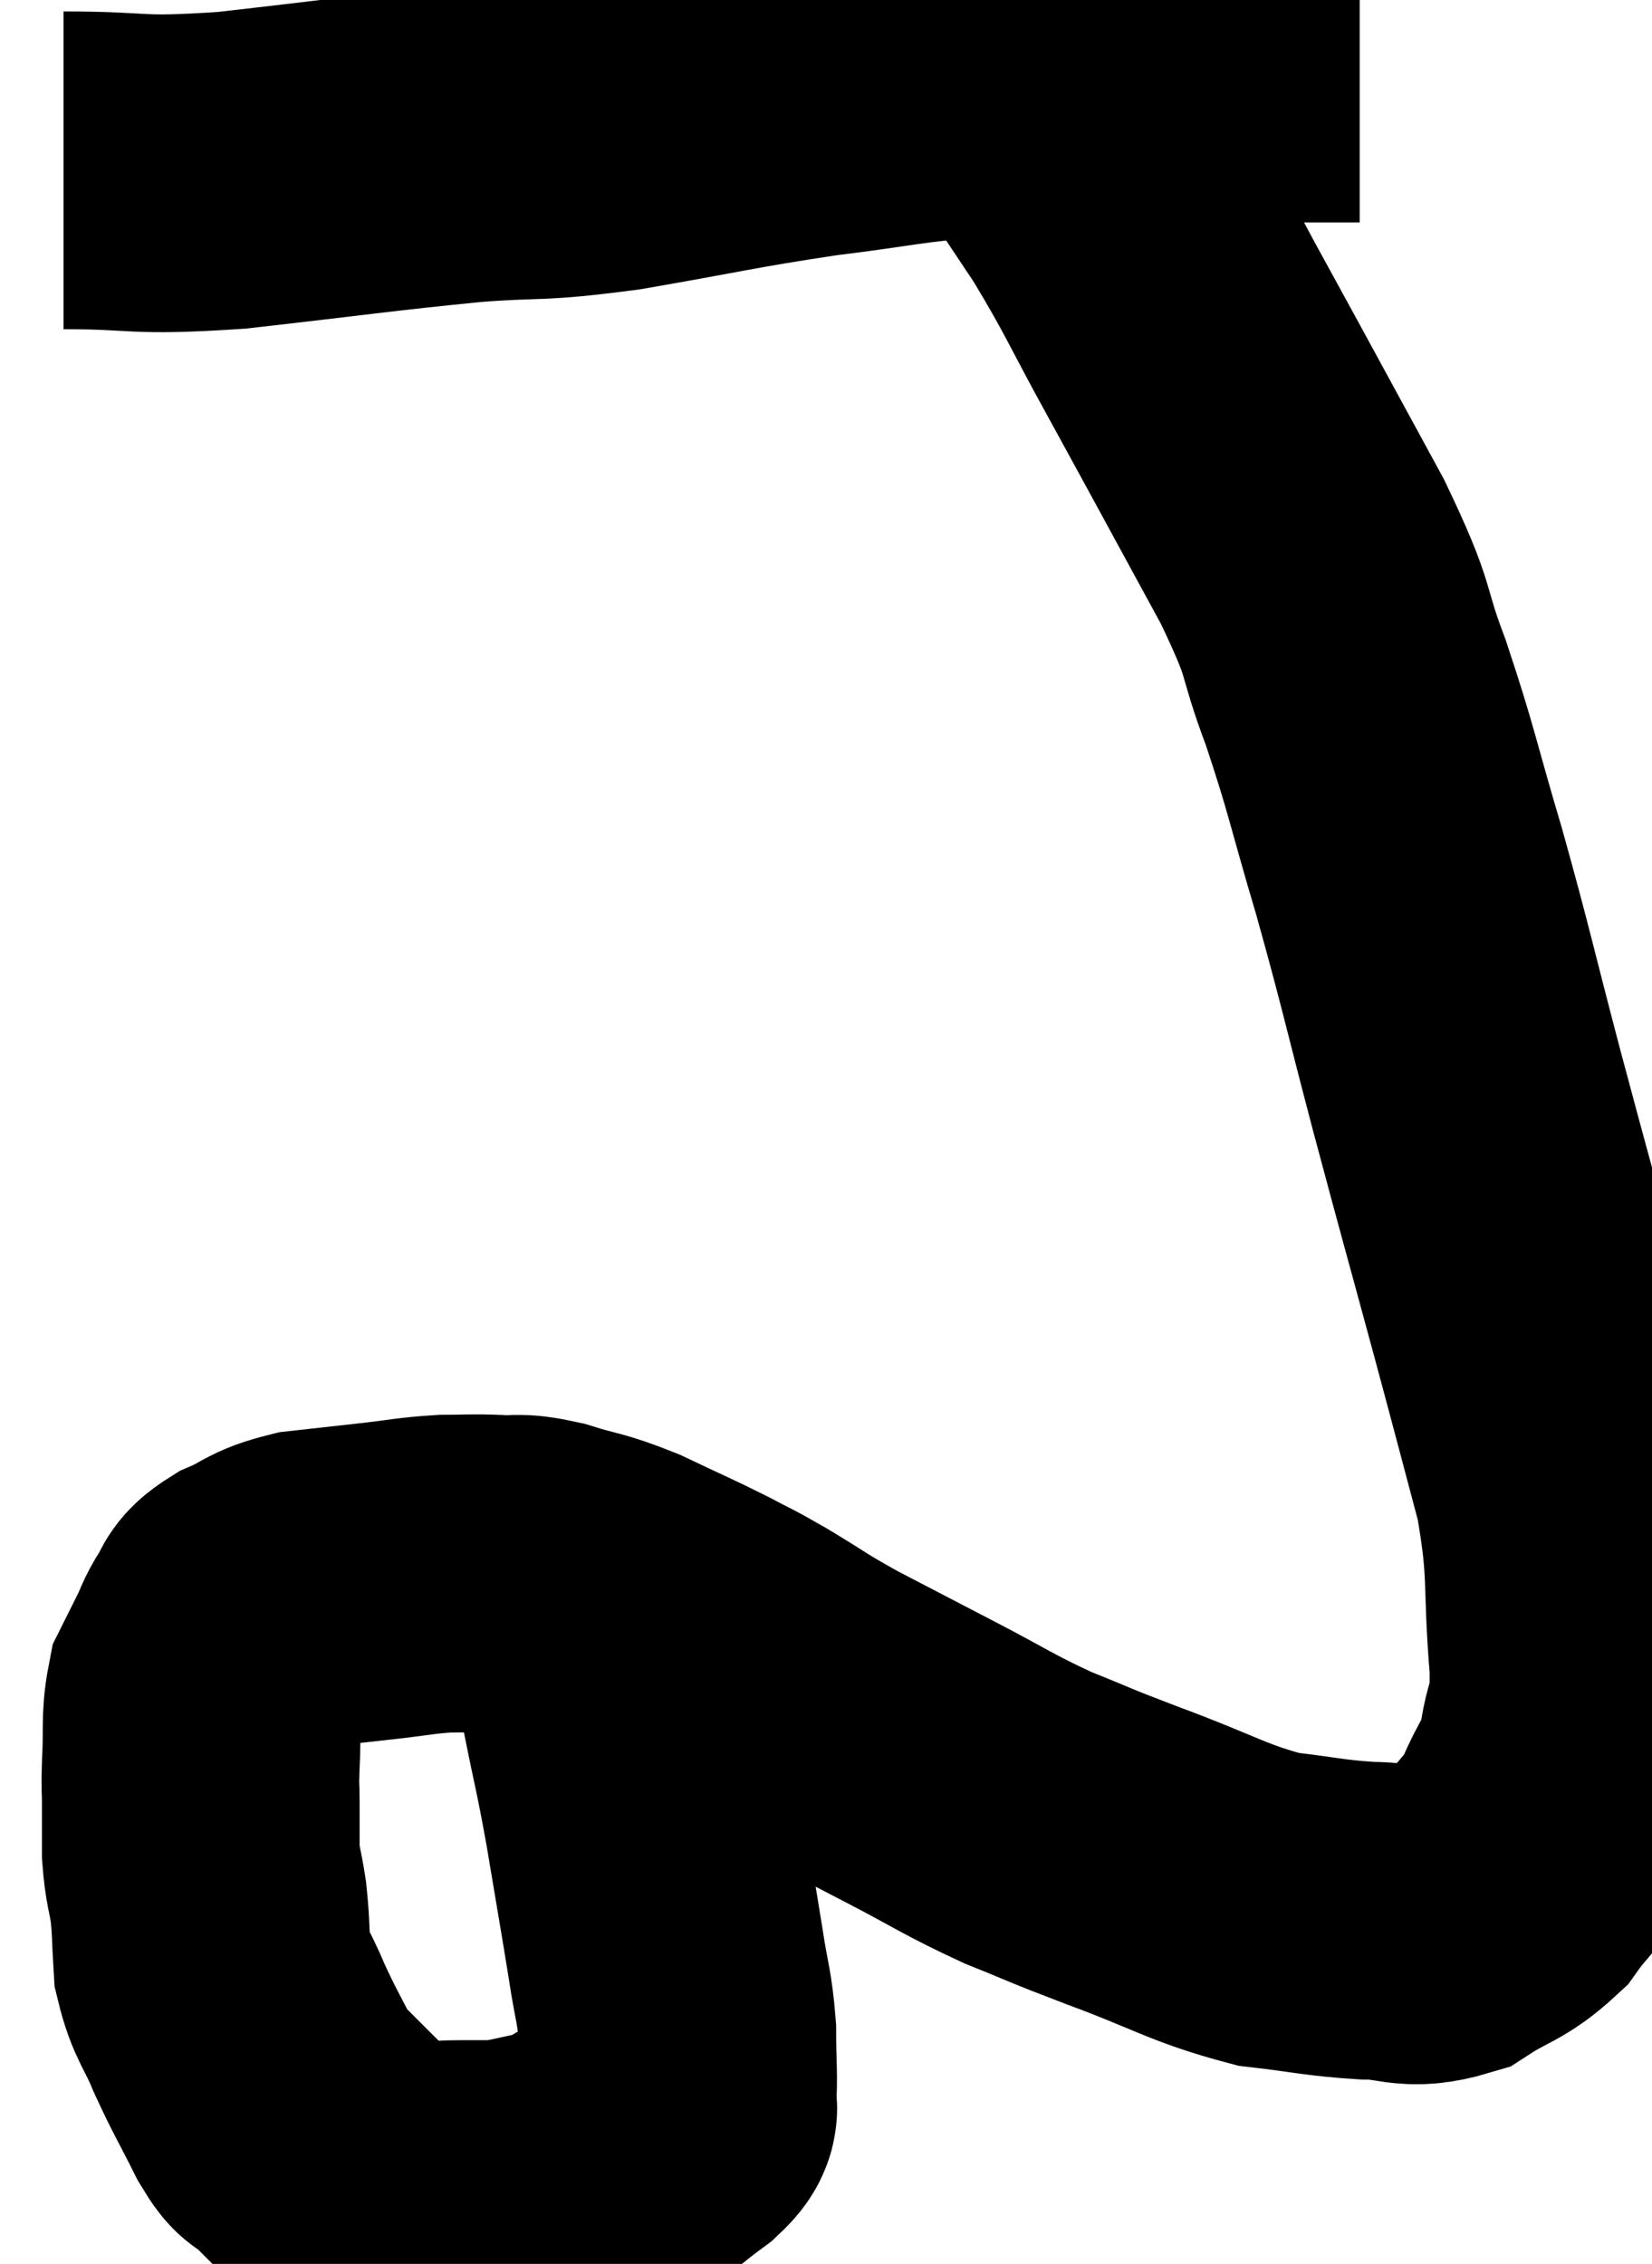<svg xmlns="http://www.w3.org/2000/svg" viewBox="8.18 10.58 26.001 35.62" width="26.001" height="35.62"><path d="M 17.58 35.28 C 17.76 36.33, 17.76 36.405, 17.94 37.38 C 18.12 38.28, 18.12 38.19, 18.3 39.18 C 18.48 40.26, 18.525 40.5, 18.66 41.34 C 18.75 41.94, 18.795 41.97, 18.84 42.54 C 18.84 43.08, 18.87 43.275, 18.84 43.62 C 18.78 43.77, 18.975 43.68, 18.72 43.92 C 18.27 44.25, 18.255 44.31, 17.82 44.58 C 17.4 44.79, 17.43 44.85, 16.98 45 C 16.5 45.09, 16.41 45.135, 16.02 45.18 C 15.72 45.18, 15.765 45.18, 15.42 45.18 C 15.03 45.18, 15.03 45.225, 14.64 45.18 C 14.25 45.09, 14.31 45.3, 13.86 45 C 13.35 44.49, 13.17 44.31, 12.84 43.98 C 12.69 43.83, 12.765 44.055, 12.54 43.68 C 12.24 43.08, 12.195 43.035, 11.94 42.48 C 11.73 41.97, 11.64 41.955, 11.52 41.46 C 11.49 40.98, 11.505 40.935, 11.46 40.5 C 11.4 40.11, 11.37 40.11, 11.34 39.72 C 11.34 39.33, 11.34 39.285, 11.34 38.94 C 11.34 38.64, 11.325 38.76, 11.34 38.34 C 11.37 37.8, 11.325 37.65, 11.4 37.26 C 11.52 37.02, 11.52 37.02, 11.64 36.78 C 11.76 36.54, 11.745 36.51, 11.88 36.3 C 12.03 36.12, 11.895 36.12, 12.18 35.94 C 12.6 35.76, 12.54 35.7, 13.02 35.58 C 13.56 35.52, 13.56 35.52, 14.1 35.46 C 14.64 35.4, 14.715 35.37, 15.18 35.34 C 15.57 35.34, 15.57 35.325, 15.96 35.34 C 16.35 35.37, 16.26 35.295, 16.74 35.4 C 17.31 35.58, 17.28 35.52, 17.88 35.76 C 18.51 36.06, 18.63 36.105, 19.14 36.36 C 19.53 36.57, 19.425 36.495, 19.92 36.78 C 20.52 37.14, 20.445 37.125, 21.12 37.5 C 21.87 37.89, 21.81 37.86, 22.62 38.28 C 23.49 38.73, 23.55 38.805, 24.36 39.18 C 25.11 39.48, 24.915 39.42, 25.86 39.78 C 27 40.2, 27.18 40.365, 28.14 40.62 C 28.92 40.71, 29.01 40.755, 29.7 40.8 C 30.3 40.8, 30.345 40.965, 30.9 40.8 C 31.41 40.47, 31.515 40.515, 31.92 40.14 C 32.22 39.72, 32.25 39.795, 32.52 39.3 C 32.76 38.73, 32.835 38.79, 33 38.16 C 33.09 37.47, 33.195 37.83, 33.18 36.78 C 33.06 35.37, 33.18 35.34, 32.94 33.96 C 32.58 32.61, 32.64 32.82, 32.22 31.26 C 31.74 29.49, 31.725 29.46, 31.26 27.72 C 30.81 26.01, 30.795 25.86, 30.36 24.3 C 29.94 22.89, 29.94 22.74, 29.52 21.48 C 29.1 20.37, 29.34 20.64, 28.68 19.26 C 27.78 17.61, 27.645 17.355, 26.88 15.96 C 26.25 14.82, 26.235 14.7, 25.62 13.68 C 25.02 12.78, 24.72 12.33, 24.42 11.88 C 24.42 11.88, 24.42 11.88, 24.42 11.88 C 24.42 11.88, 24.42 11.88, 24.42 11.88 L 24.42 11.88" fill="none" stroke="black" stroke-width="5"></path><path d="M 9.18 13.26 C 10.5 13.26, 10.23 13.365, 11.82 13.26 C 13.68 13.05, 14.025 12.99, 15.54 12.84 C 16.71 12.75, 16.515 12.84, 17.88 12.66 C 19.44 12.39, 19.605 12.33, 21 12.12 C 22.23 11.97, 22.305 11.91, 23.46 11.82 C 24.54 11.79, 24.675 11.82, 25.62 11.76 C 26.43 11.67, 26.475 11.625, 27.24 11.58 C 27.96 11.58, 28.095 11.58, 28.68 11.58 C 29.13 11.58, 29.355 11.58, 29.58 11.58 L 29.58 11.58" fill="none" stroke="black" stroke-width="5"></path></svg>